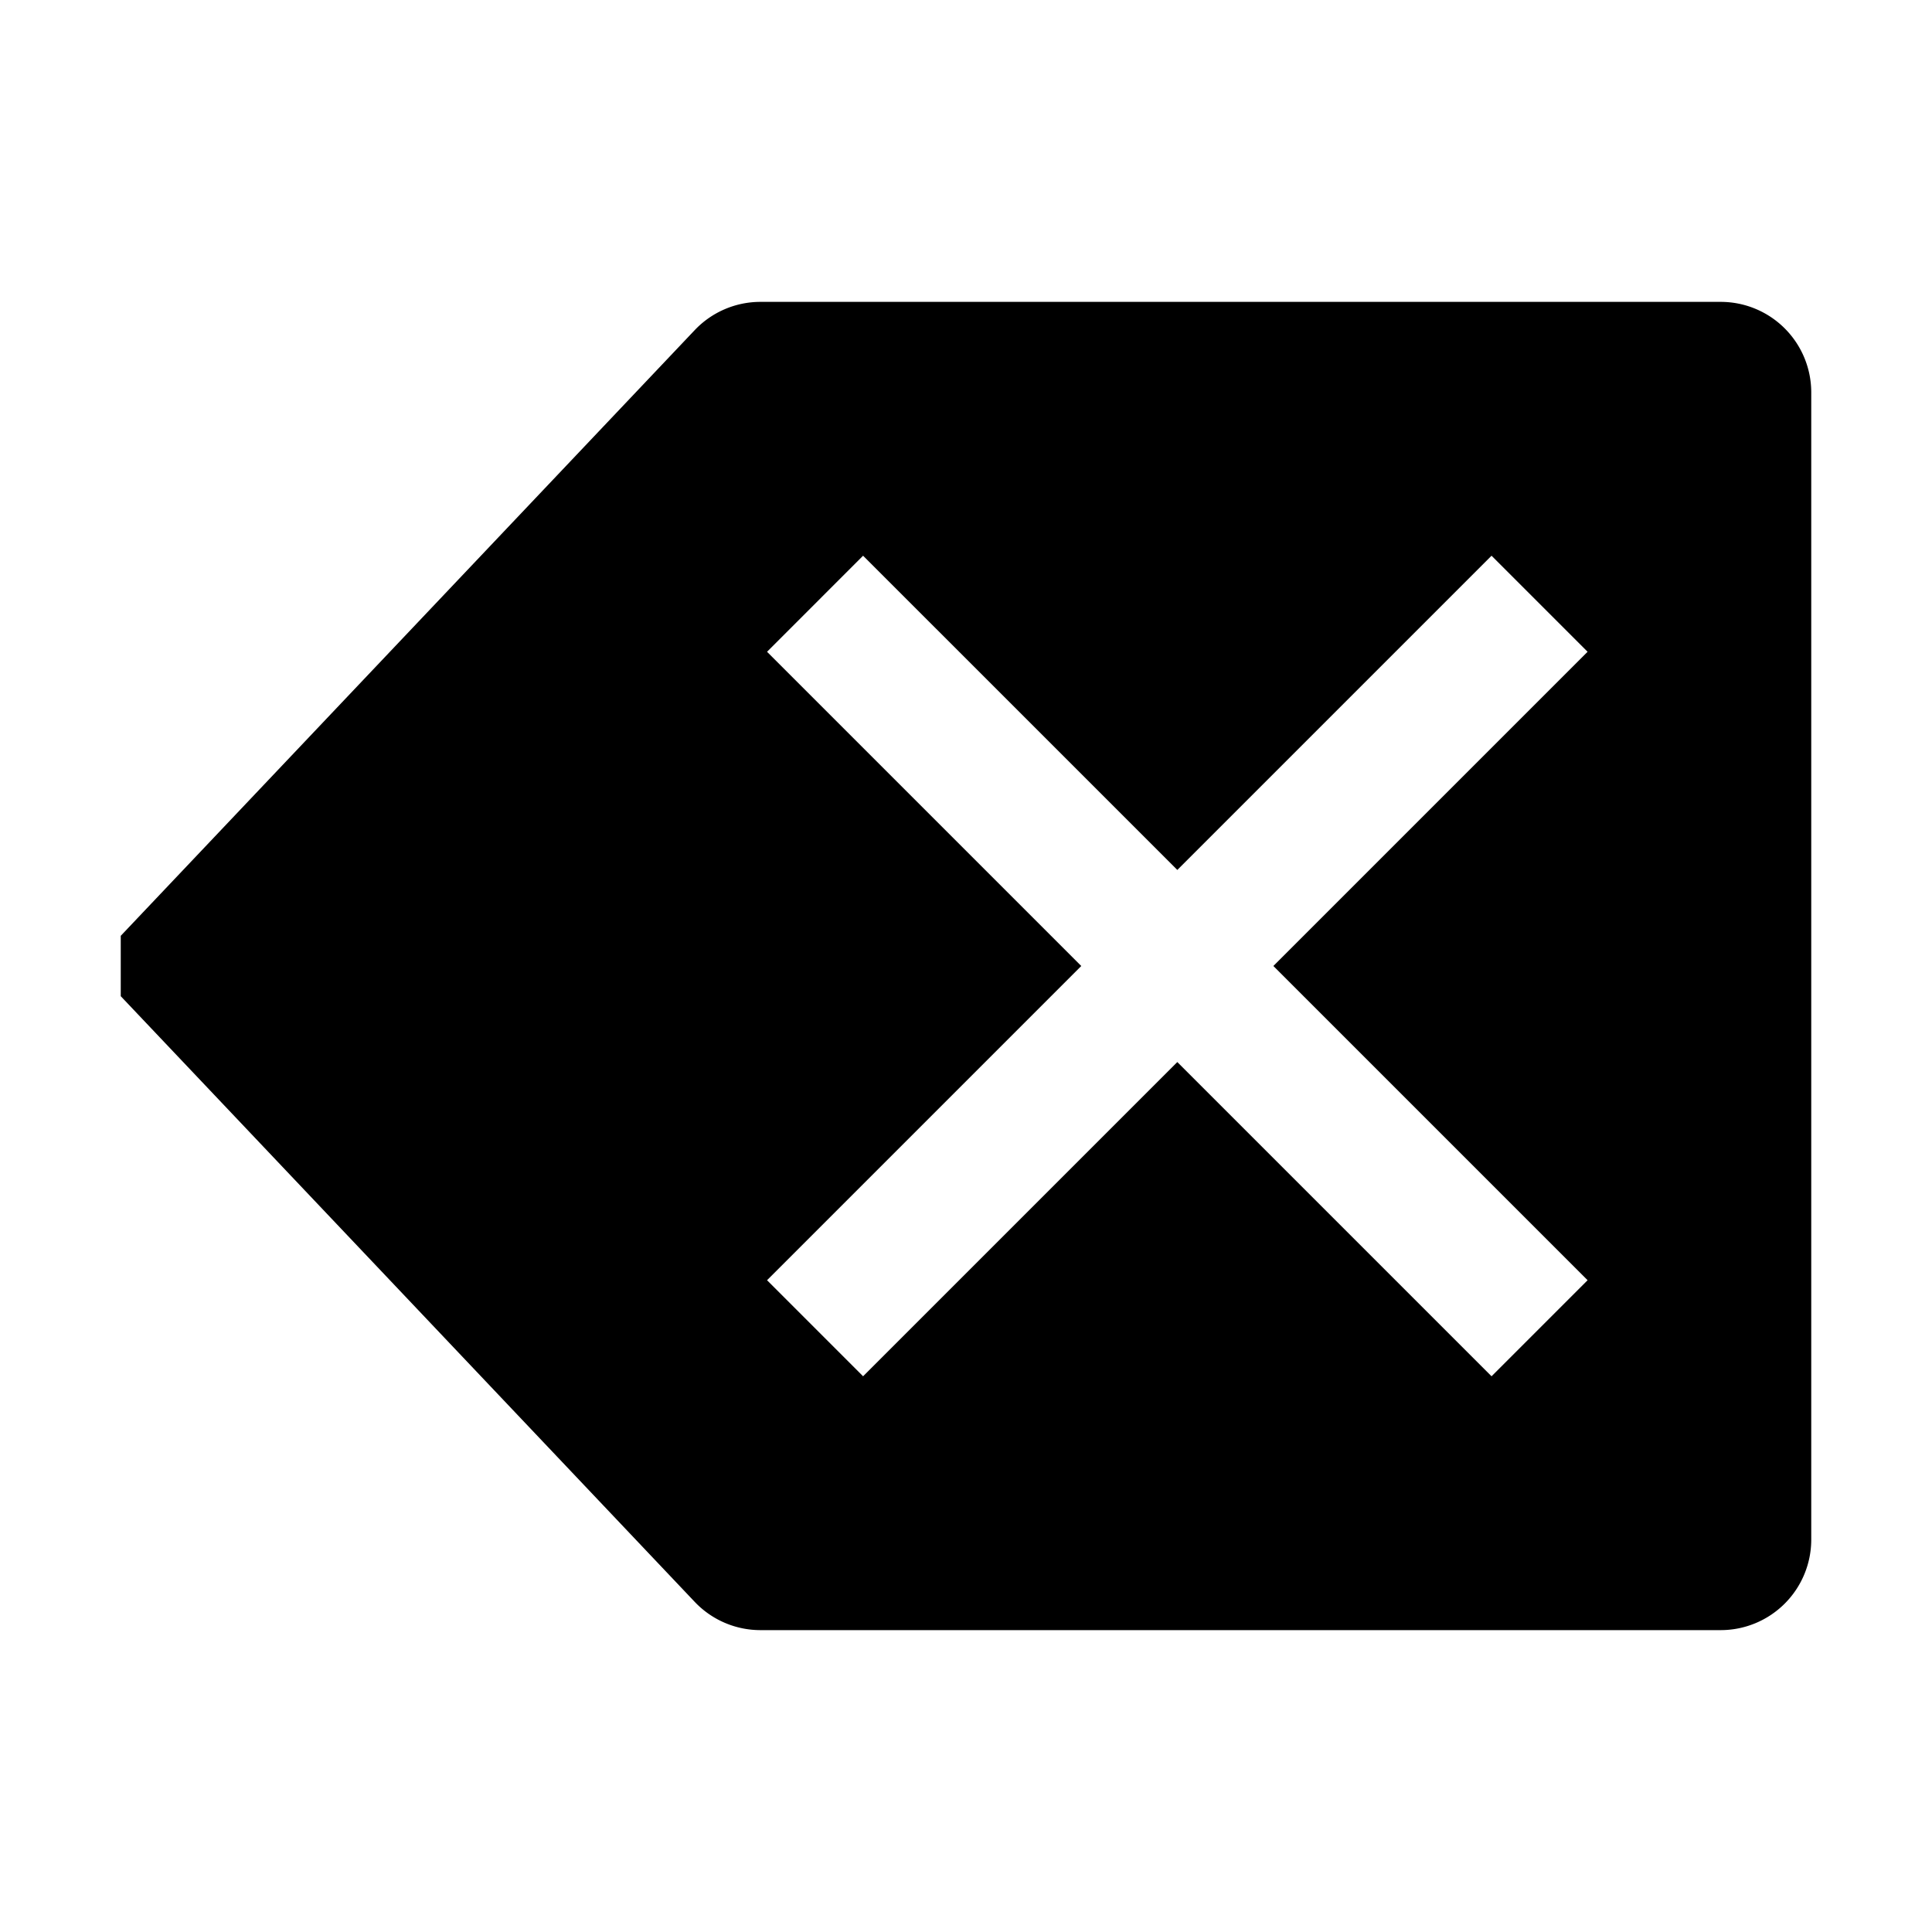 <svg xmlns="http://www.w3.org/2000/svg" viewBox="0 0 512 512">
  <path fill="currentColor" d="M456,80H201.524a24,24,0,0,0-17.421,7.492L32,248v16L184.103,424.508A24,24,0,0,0,201.524,432H456a24,24,0,0,0,24-24V104A24,24,0,0,0,456,80ZM420.728,339.272l-25.455,25.456L312,281.456,228.727,364.728l-25.455-25.456L286.544,256l-83.272-83.272,25.455-25.456L312,230.544l83.272-83.272,25.455,25.456L337.456,256Z"/>
</svg>
